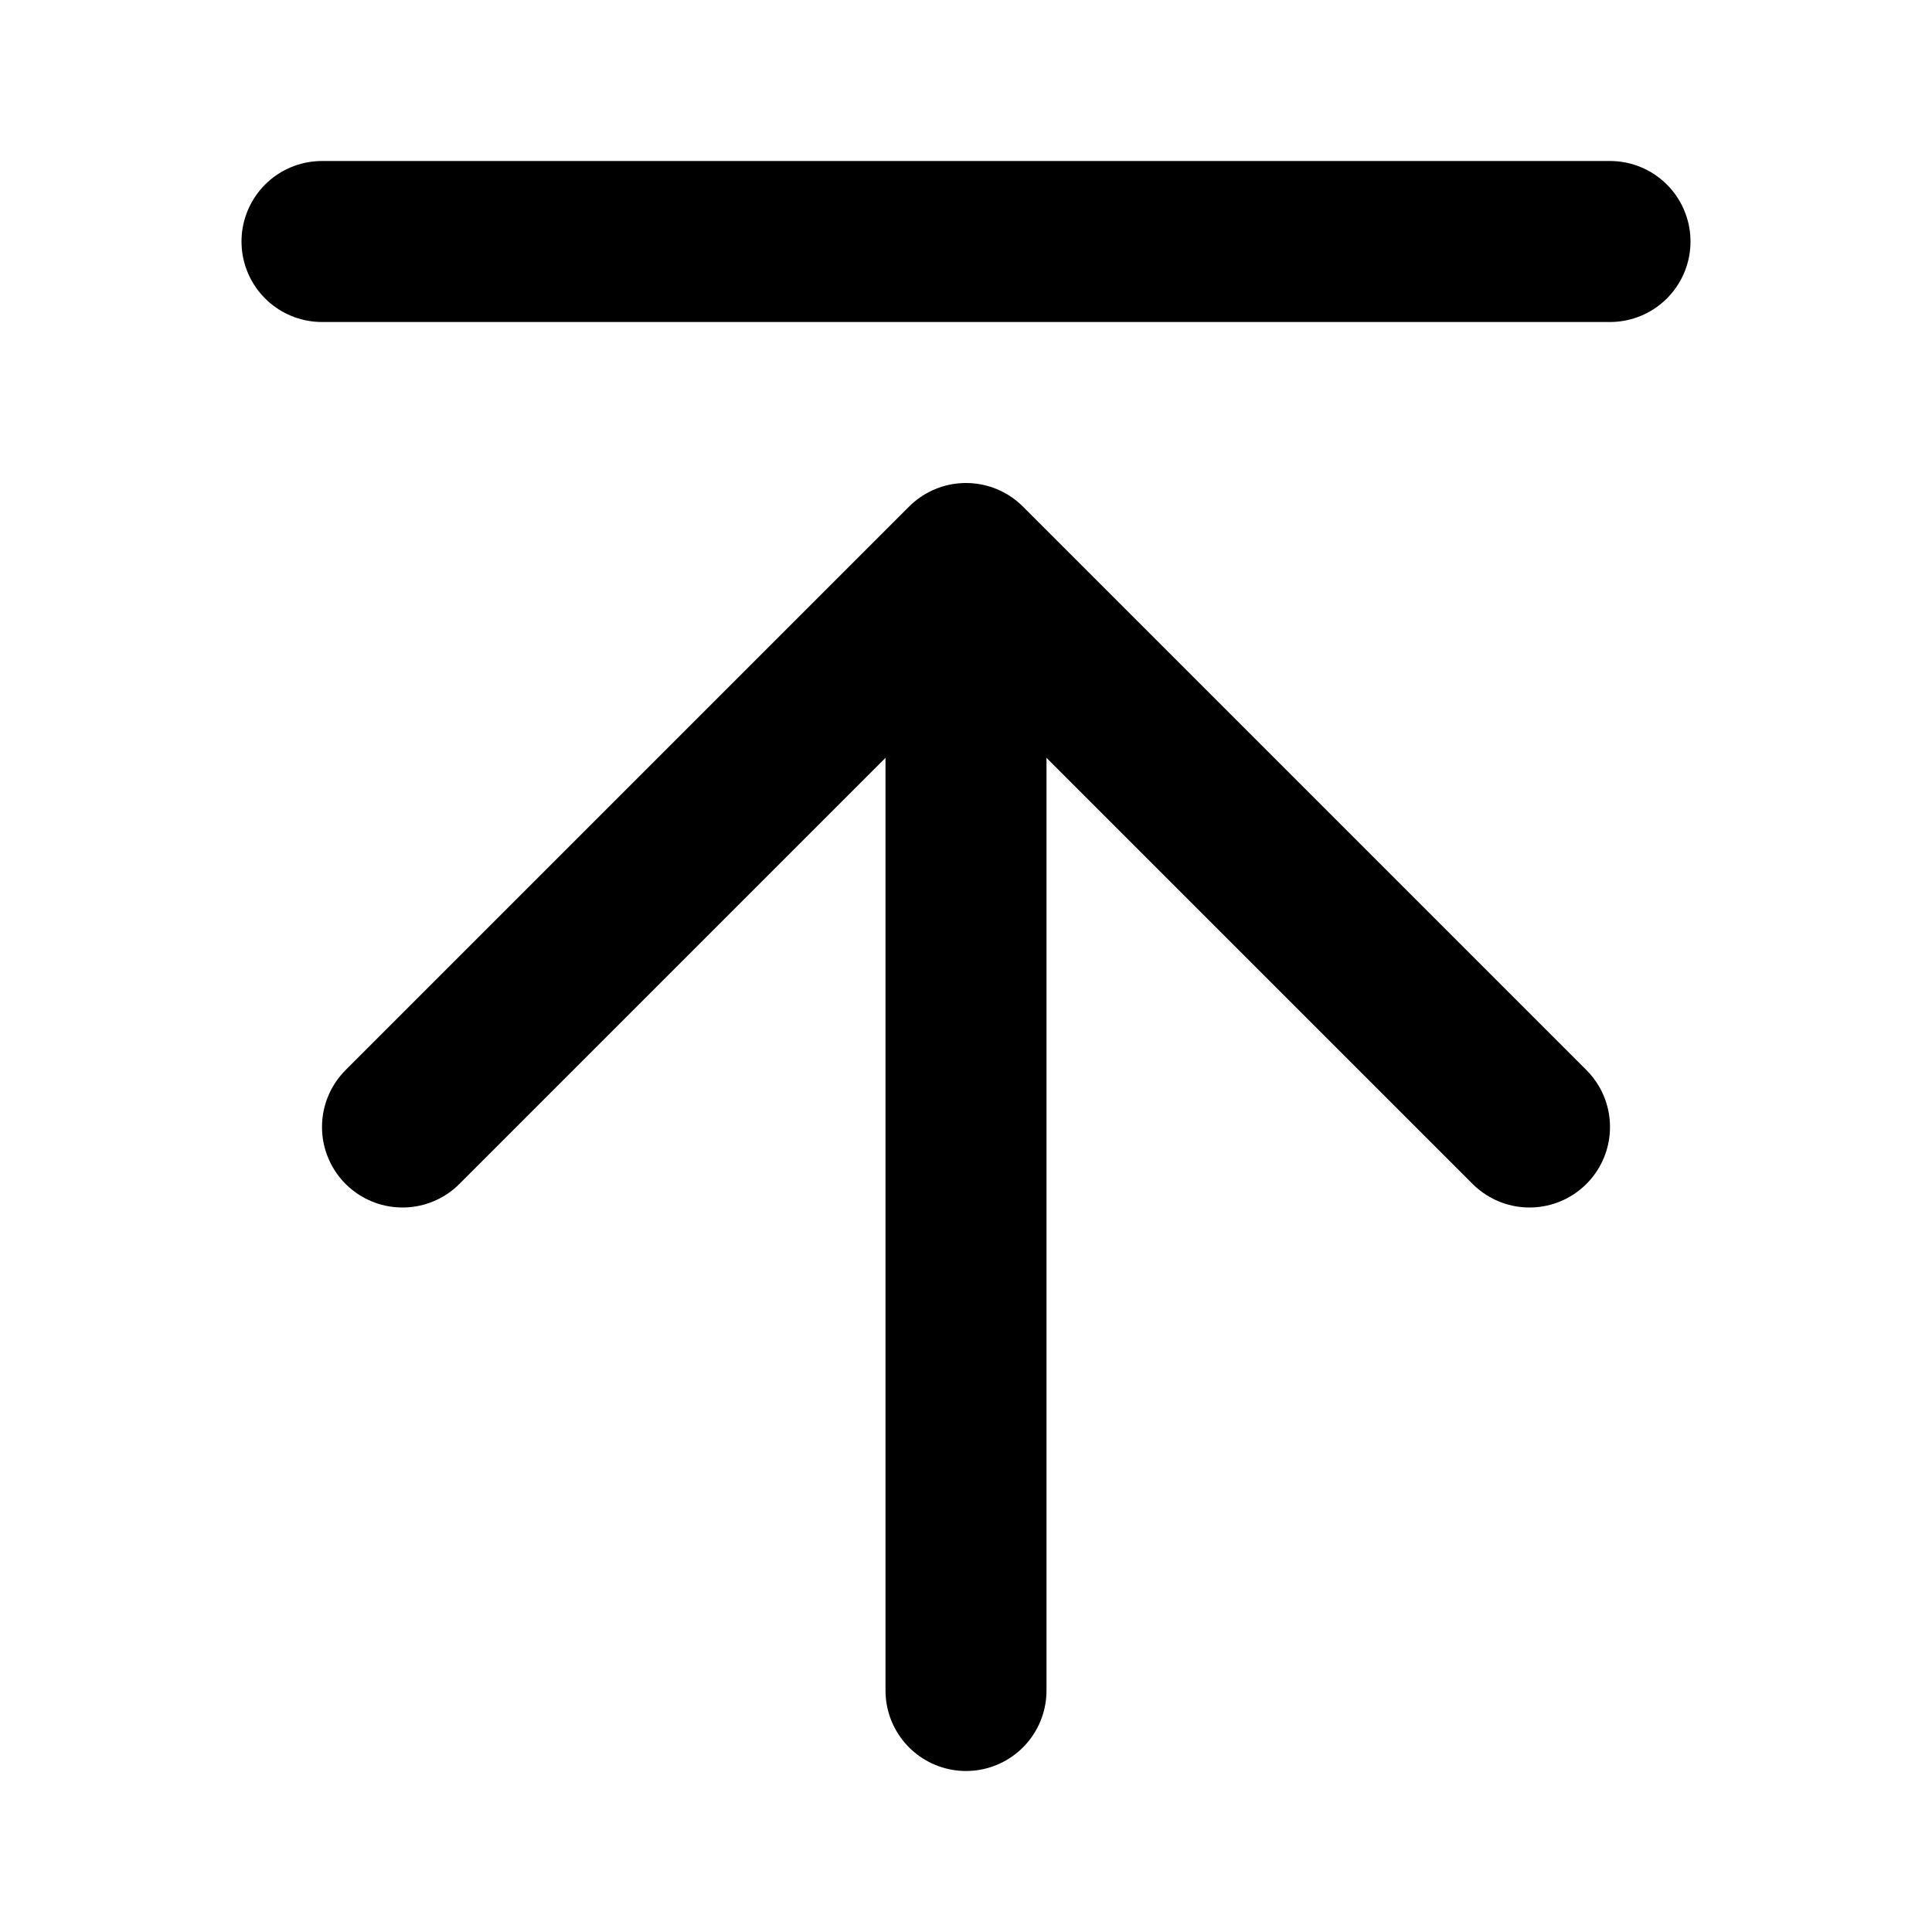 <svg width="12" height="12" viewBox="0 0 12 12" fill="none" xmlns="http://www.w3.org/2000/svg">
<path d="M10 1.5L6 1.5H2M6 3.5L9.5 7M6 3.5L2.5 7M6 3.5V10.5" stroke="black" stroke-linecap="round" stroke-linejoin="round"/>
</svg>
